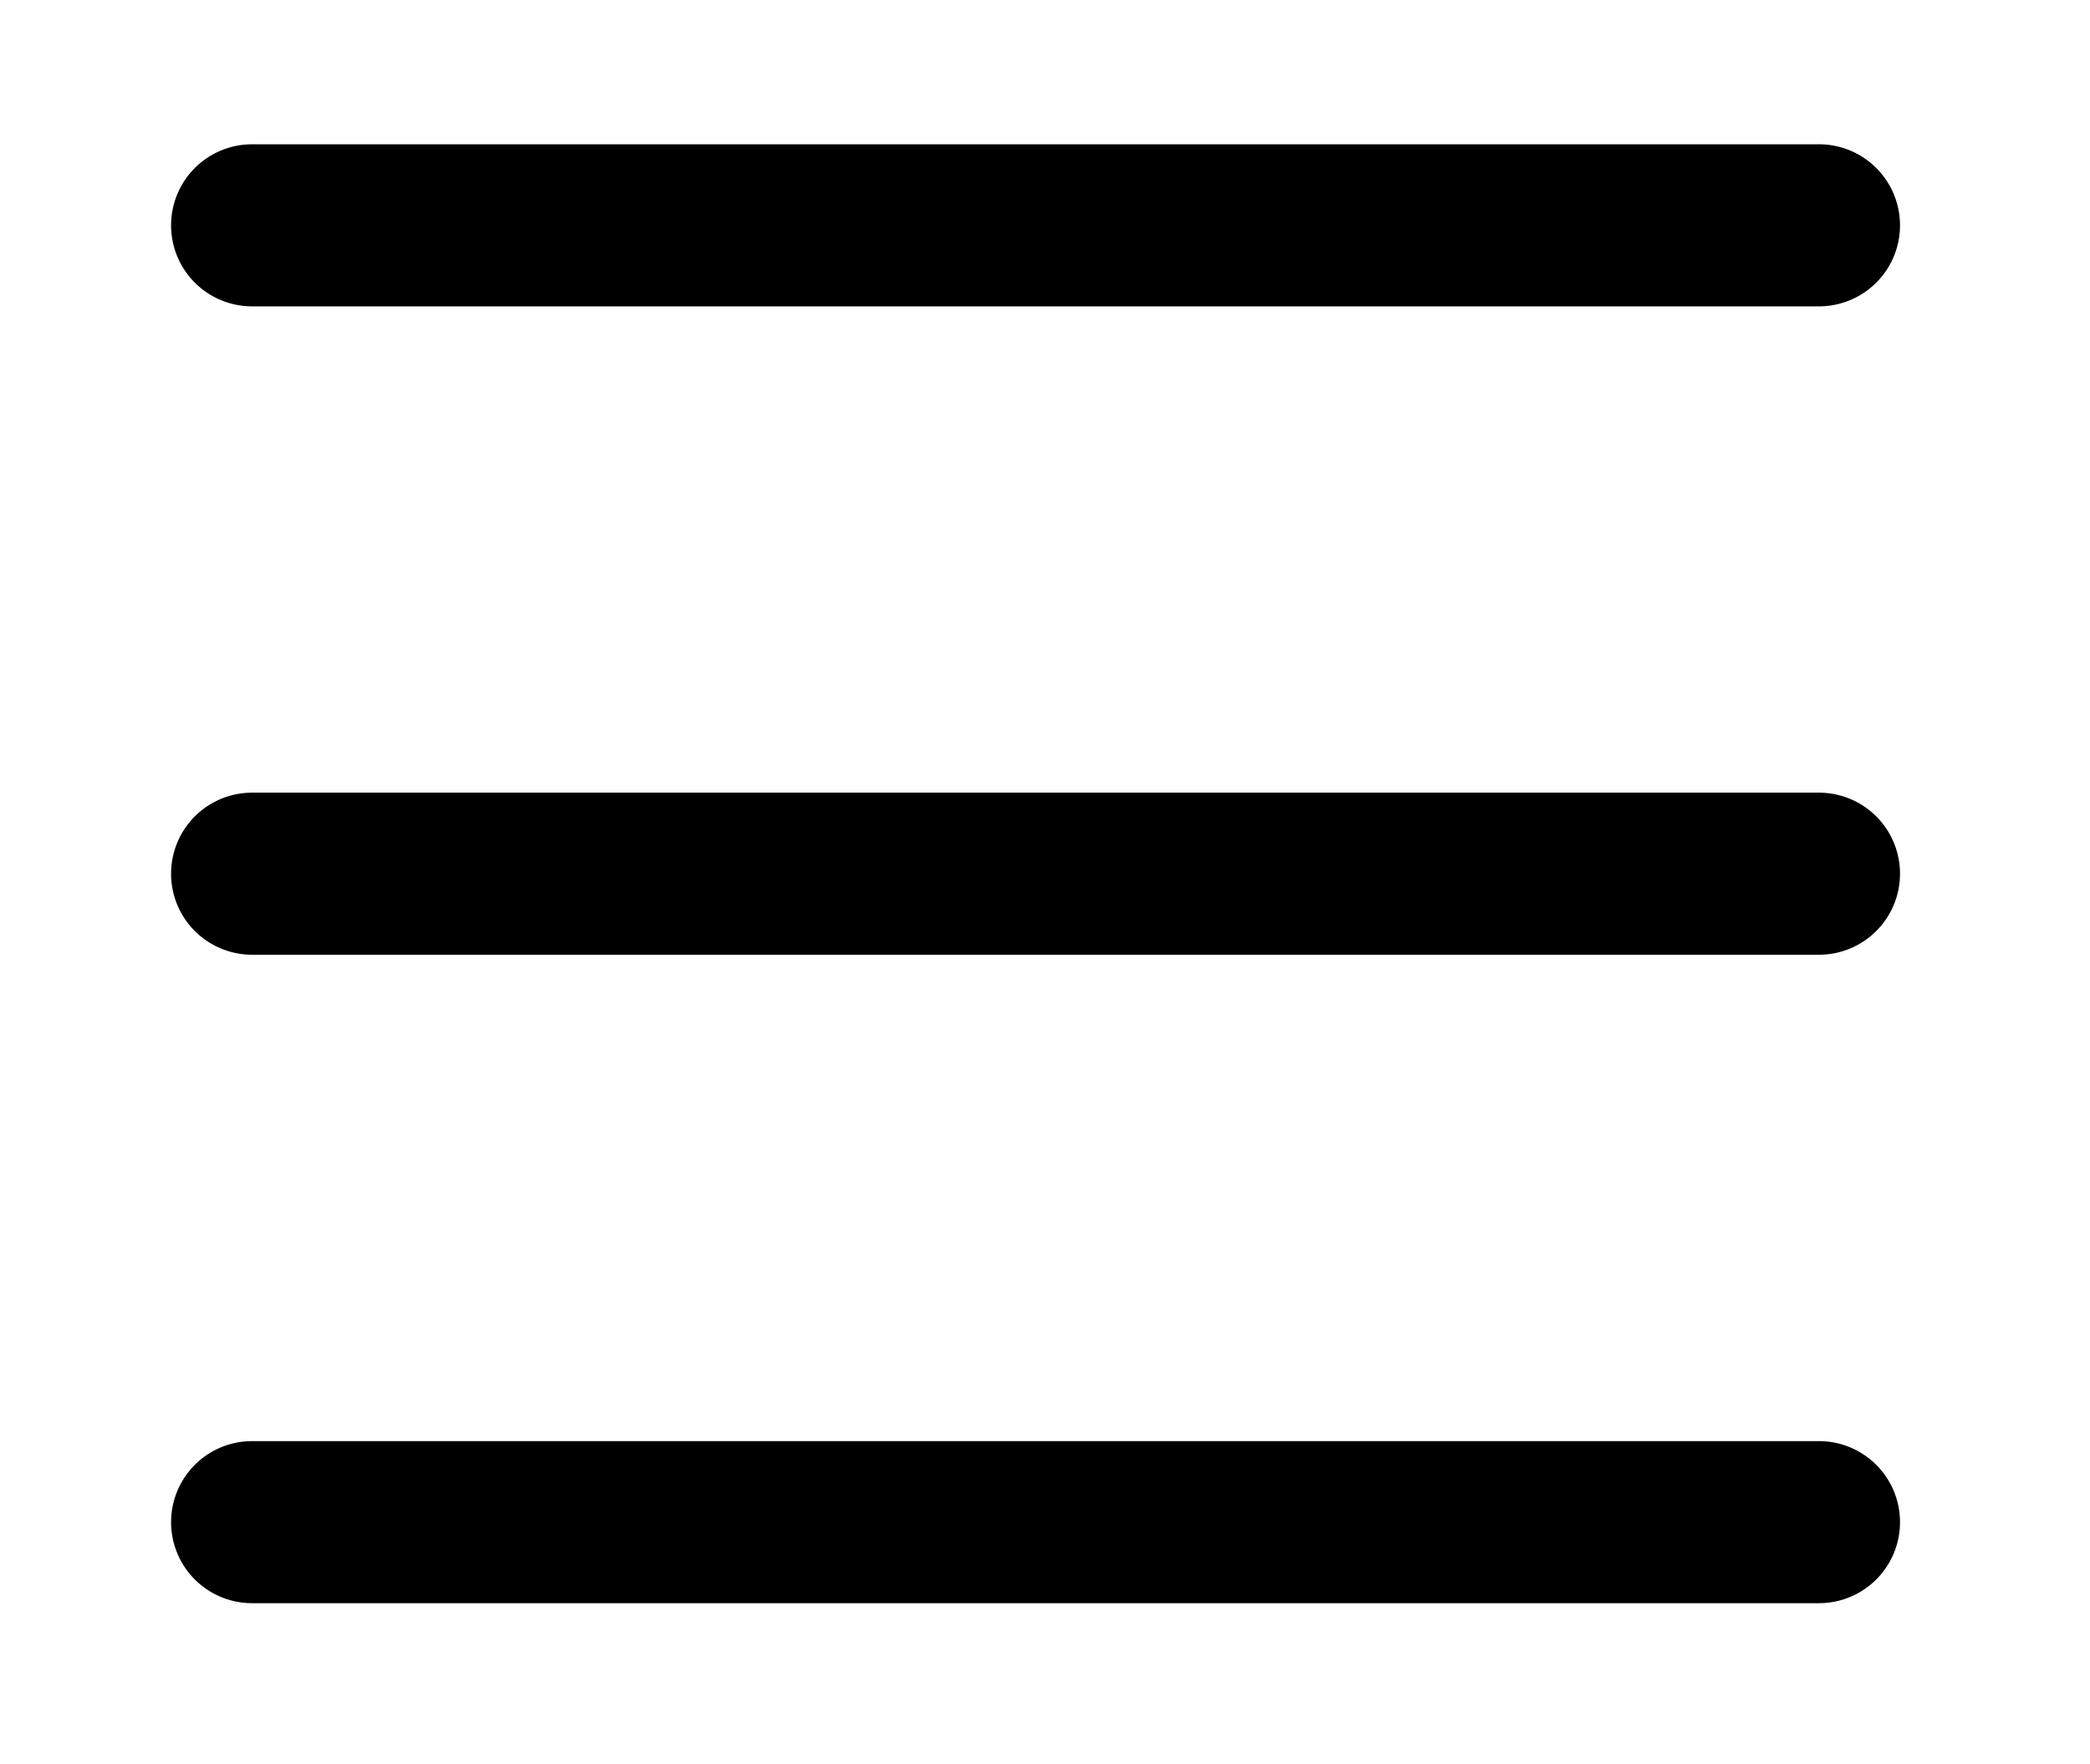 <?xml version="1.0" standalone="no"?><!DOCTYPE svg PUBLIC "-//W3C//DTD SVG 1.1//EN" "http://www.w3.org/Graphics/SVG/1.1/DTD/svg11.dtd"><svg t="1562118632352" class="icon" viewBox="0 0 1213 1024" version="1.1" xmlns="http://www.w3.org/2000/svg" p-id="4065" xmlns:xlink="http://www.w3.org/1999/xlink" width="75.812" height="64"><defs><style type="text/css"></style></defs><path d="M146.318 83.74h909.388a47.028 47.028 0 1 1 0 94.056H146.318a47.028 47.028 0 1 1 0-94.056zM146.318 460.041h909.388a47.028 47.028 0 1 1 0 94.056H146.318a47.028 47.028 0 1 1 0-94.056zM146.318 836.38h909.388a47.028 47.028 0 1 1 0 94.056H146.318a47.028 47.028 0 1 1 0-94.056z" p-id="4066"></path></svg>